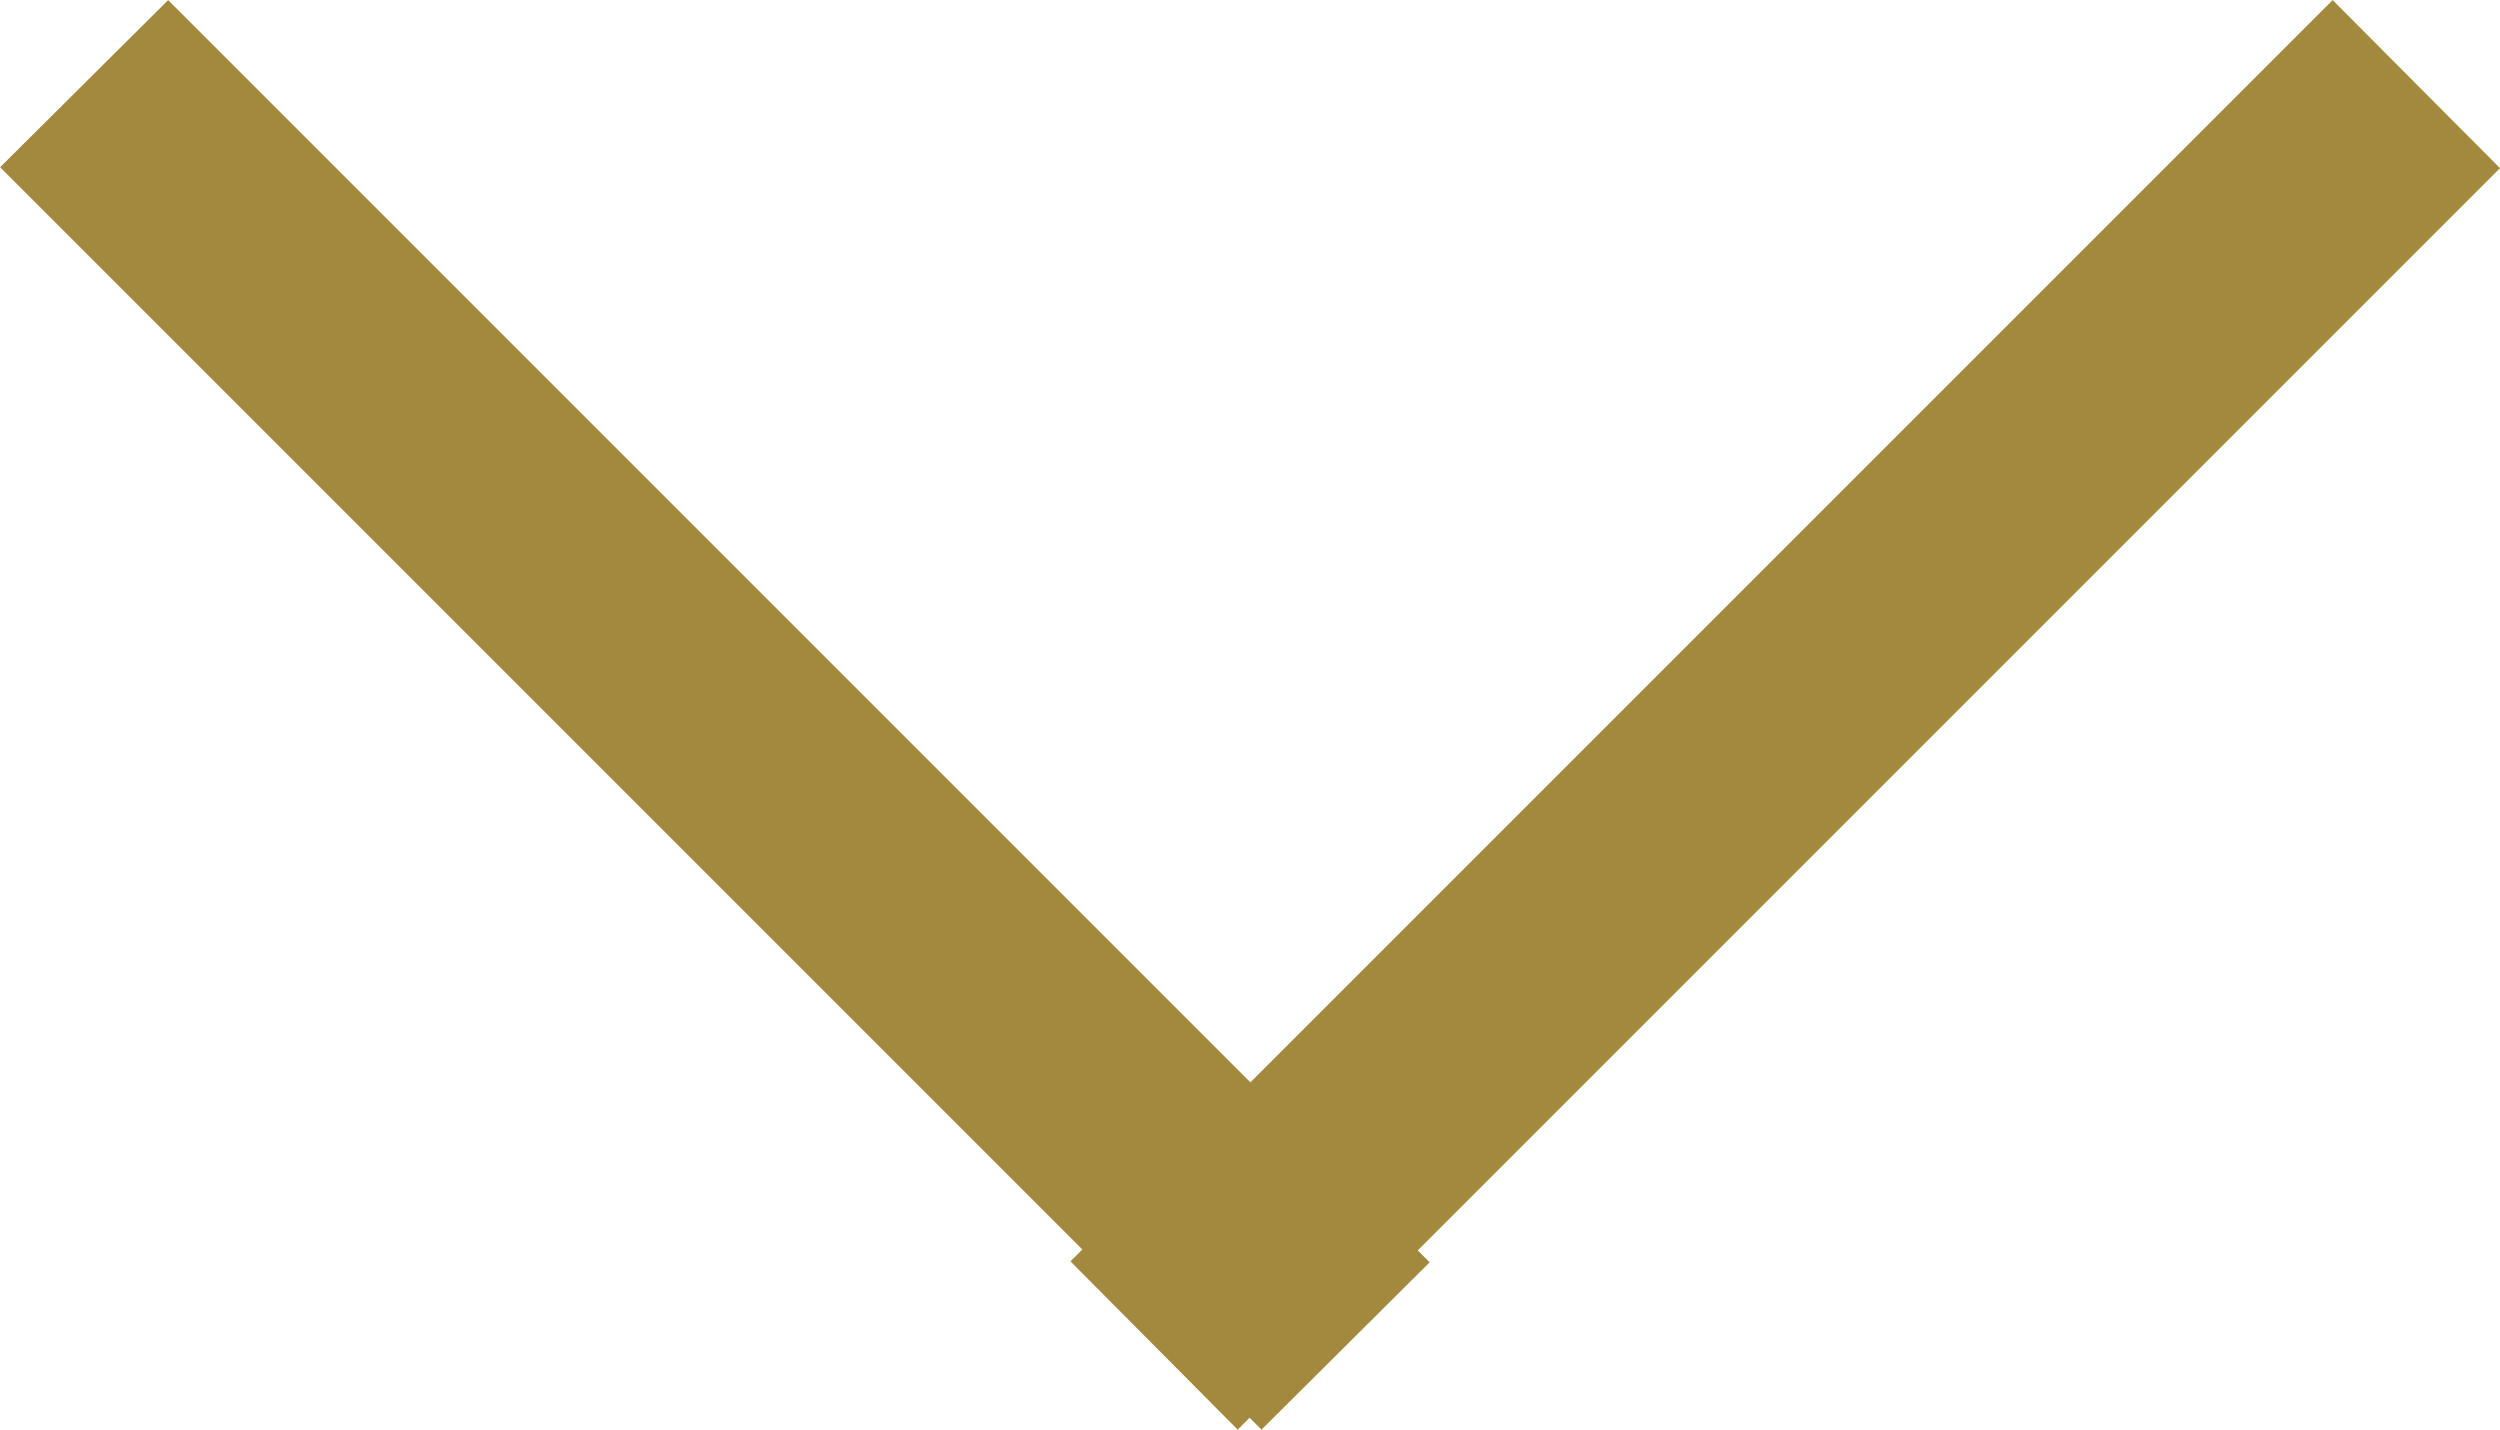 <svg id="icon-arr" data-name="icon-arr" xmlns="http://www.w3.org/2000/svg" viewBox="13935.487 -6956 21.021 12.021">
  <path fill='#a2893d' d="M0,10.607l9.1-9.1-.1-.1L10.414,0l.1.1.1-.1L12.02,1.415l-.1.1,9.1,9.1L19.607,12.02l-9.1-9.1-9.1,9.1Z" transform="translate(13956.508 -6943.979) rotate(180)"/>
</svg>
